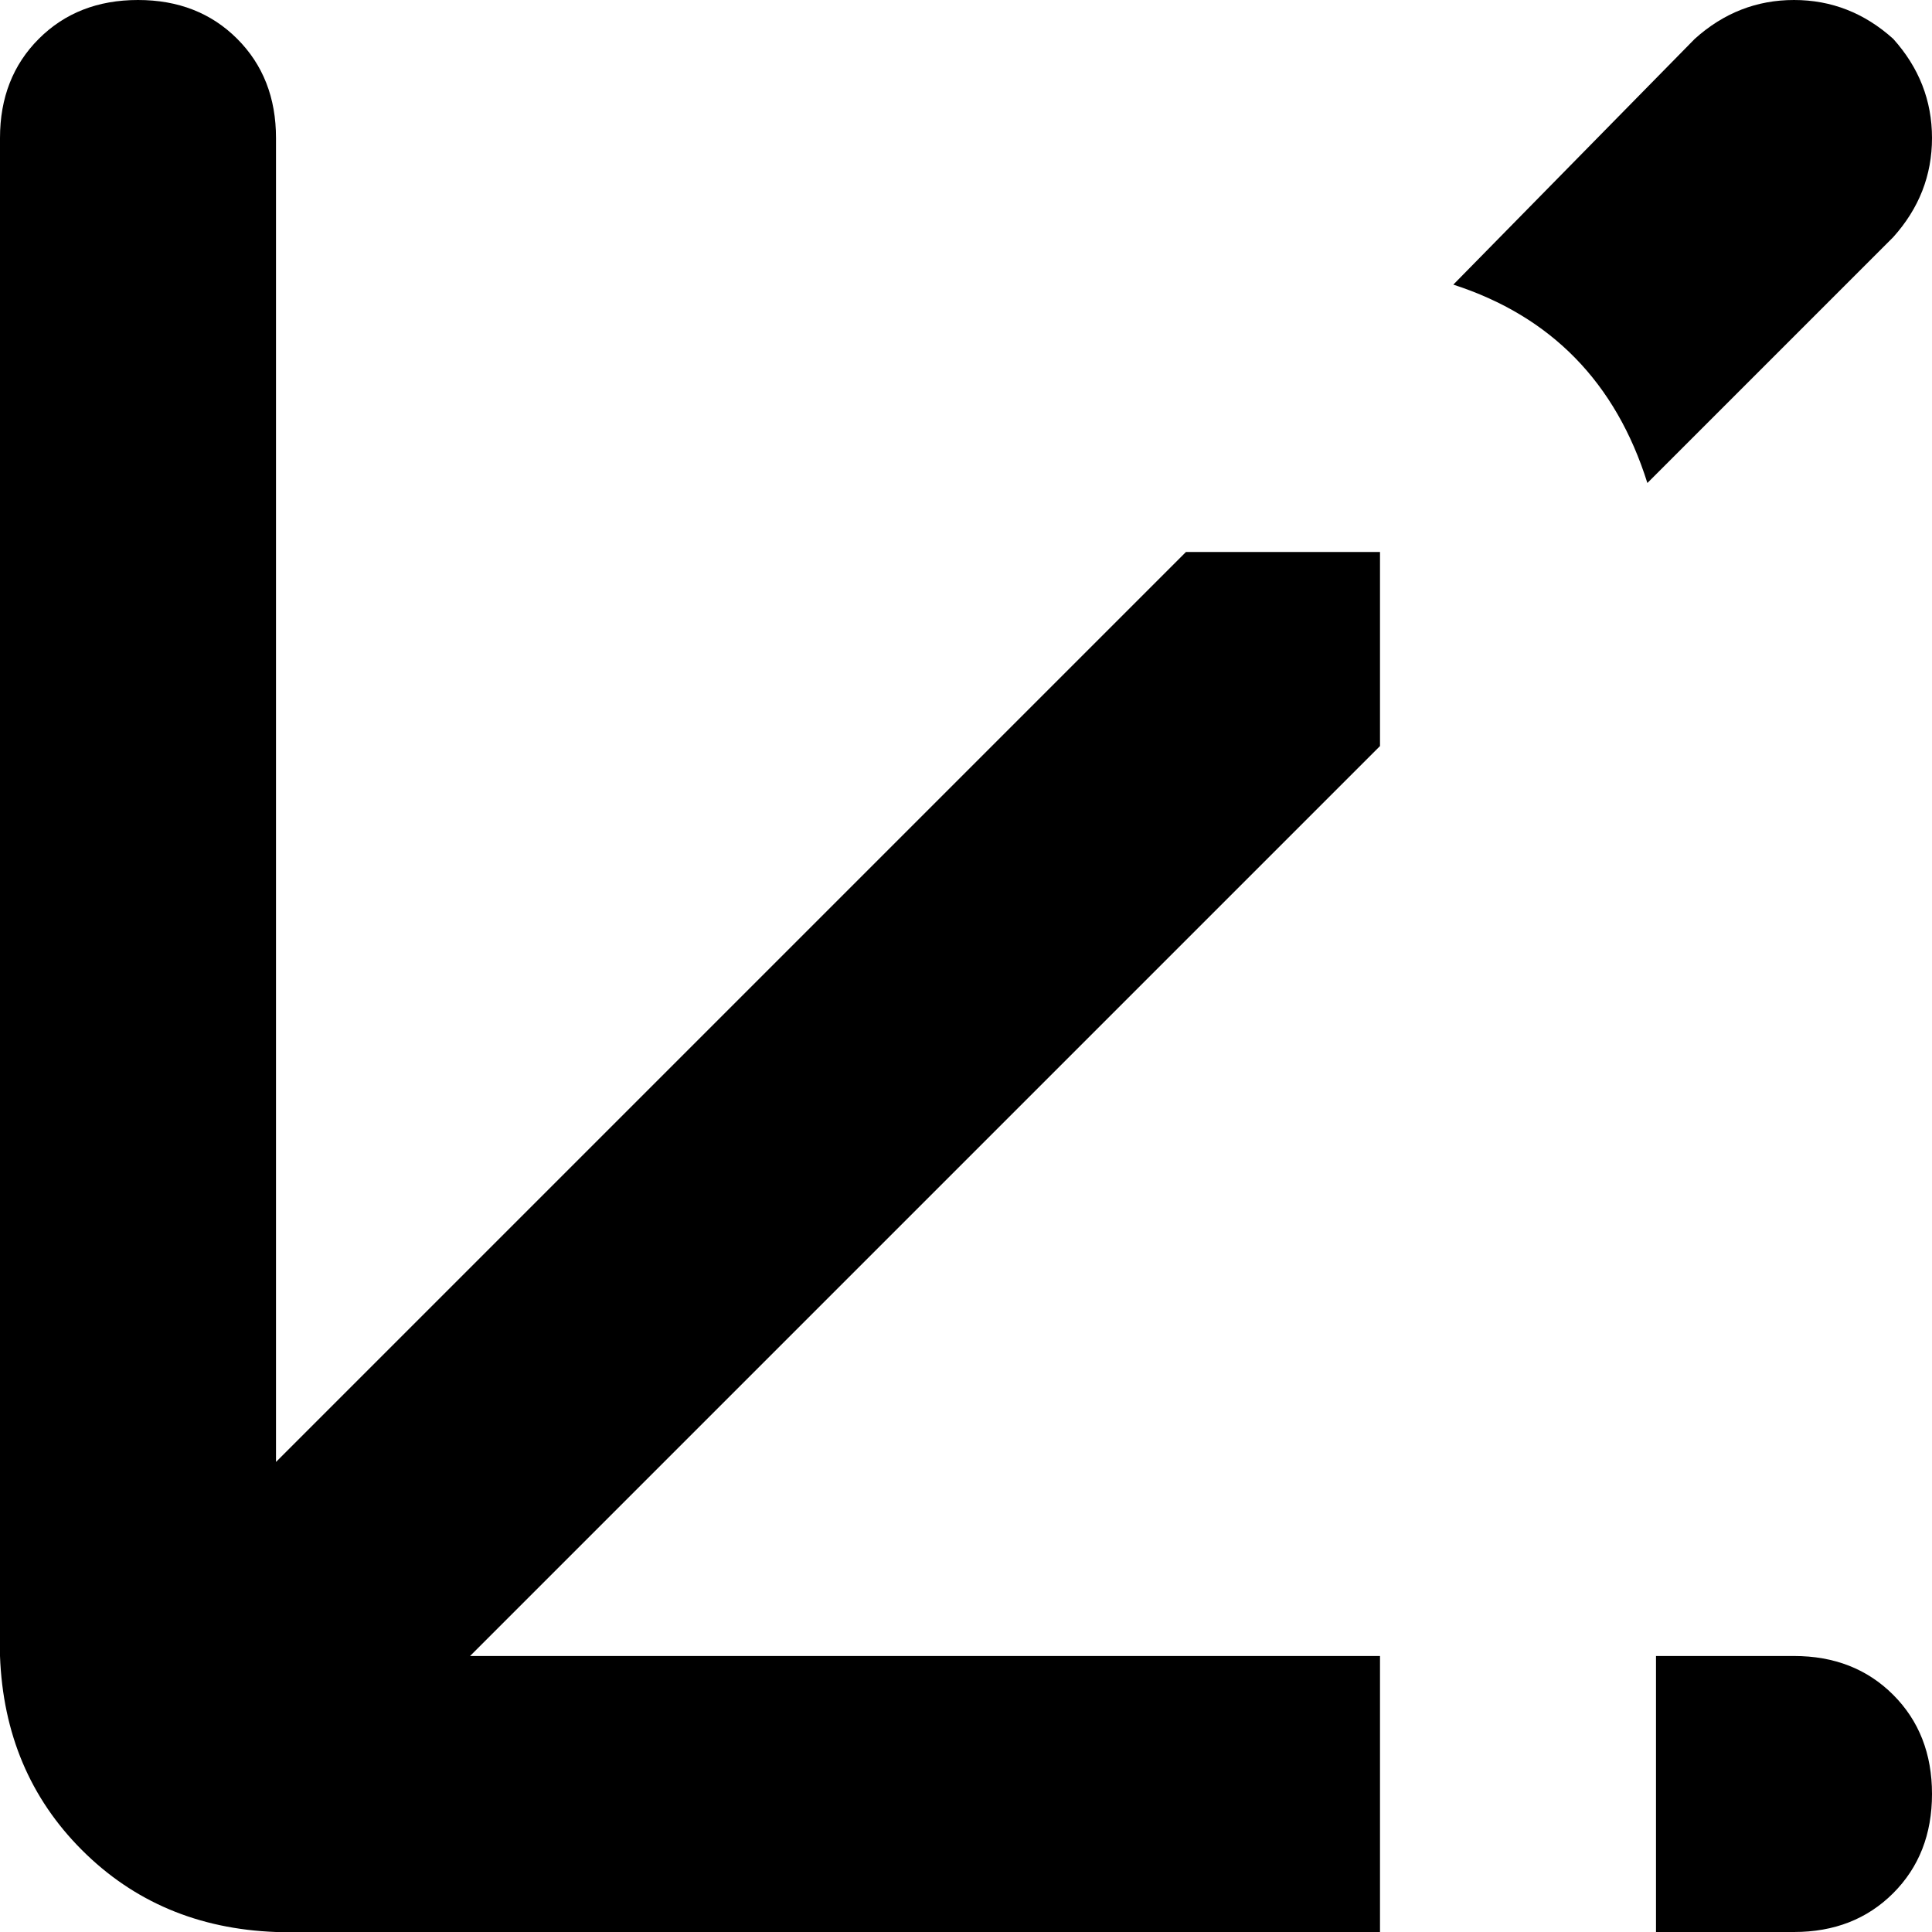 <svg xmlns="http://www.w3.org/2000/svg" viewBox="0 0 448 448">
    <path d="M 393 9 Q 403 0 416 0 L 416 0 Q 429 0 439 9 Q 448 19 448 32 Q 448 45 439 55 L 382 112 Q 371 77 337 66 L 393 9 L 393 9 Z M 320 128 L 320 173 L 109 384 L 320 384 L 320 448 L 64 448 Q 37 447 19 429 Q 1 411 0 384 L 0 32 Q 0 18 9 9 Q 18 0 32 0 Q 46 0 55 9 Q 64 18 64 32 L 64 339 L 275 128 L 320 128 L 320 128 Z M 384 448 L 384 384 L 416 384 Q 430 384 439 393 Q 448 402 448 416 Q 448 430 439 439 Q 430 448 416 448 L 384 448 L 384 448 Z"/>
</svg>
